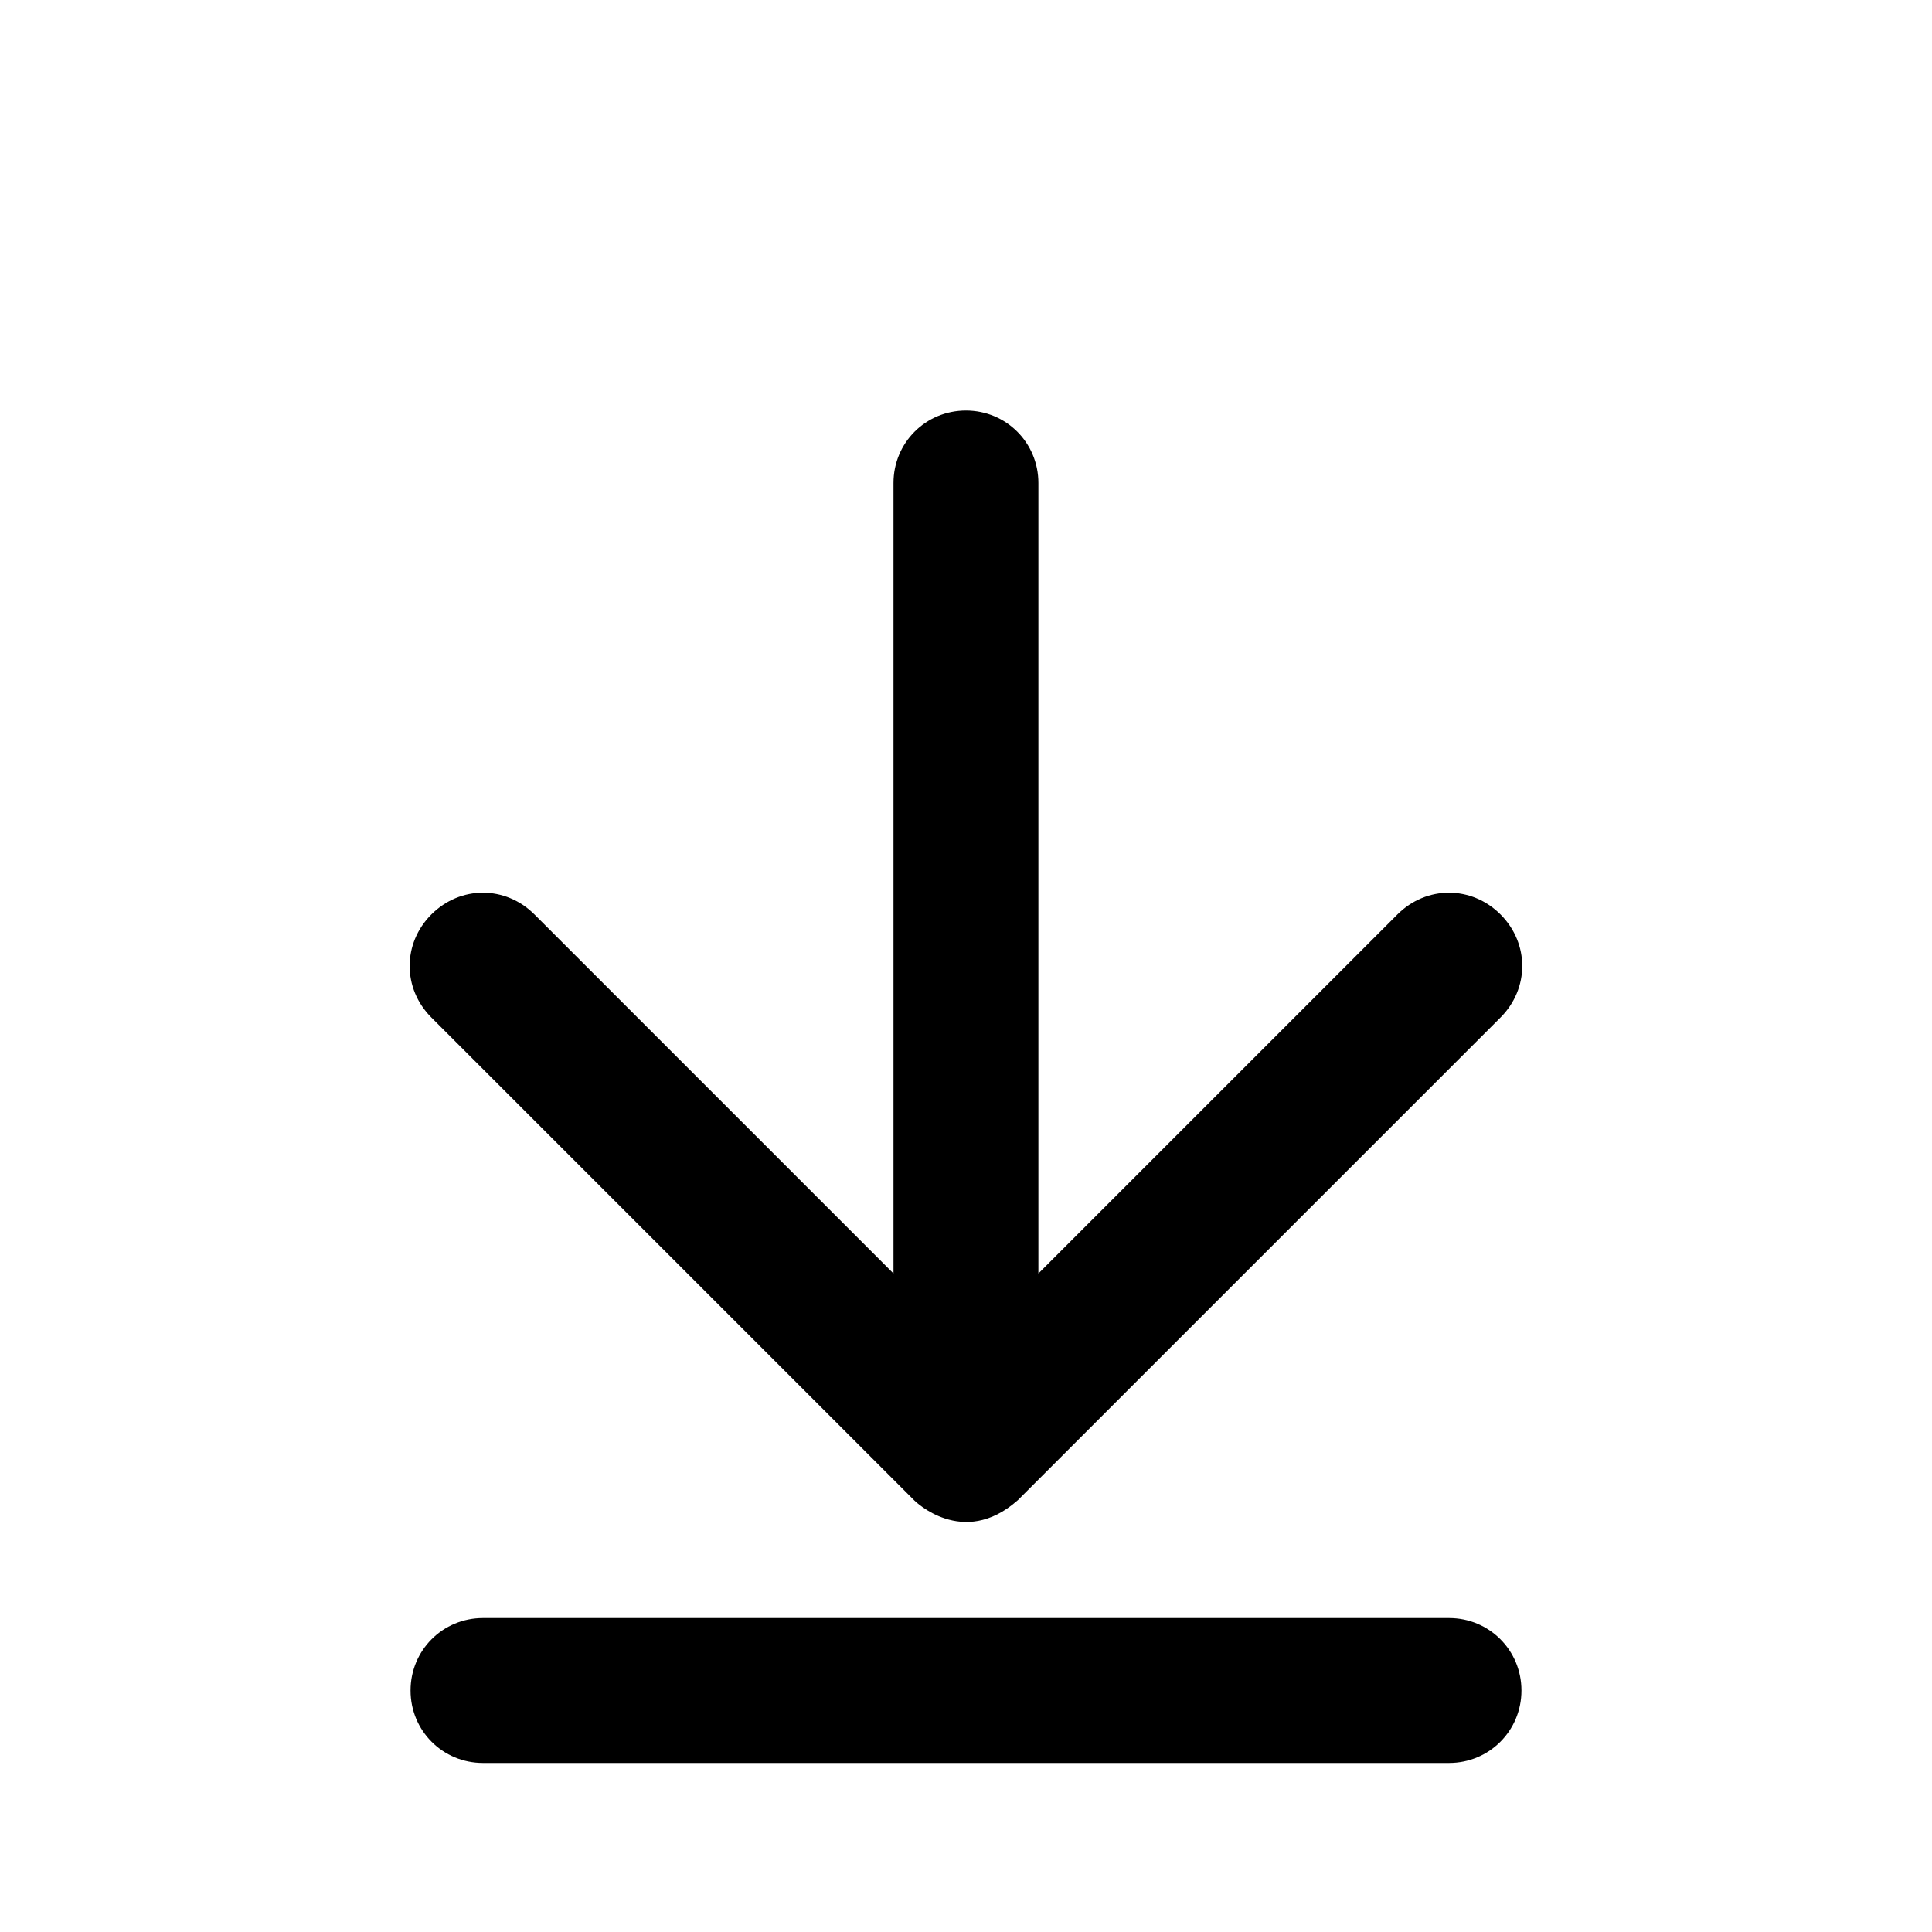 <?xml version="1.0" encoding="utf-8"?>
<!-- Generated by IcoMoon.io -->
<!DOCTYPE svg PUBLIC "-//W3C//DTD SVG 1.1//EN" "http://www.w3.org/Graphics/SVG/1.1/DTD/svg11.dtd">
<svg version="1.1" xmlns="http://www.w3.org/2000/svg" xmlns:xlink="http://www.w3.org/1999/xlink" width="32" height="32" viewBox="0 0 32 32">
<path d="M8 29.2h16c0.667 0 1.2-0.533 1.2-1.2s-0.533-1.2-1.2-1.2h-16c-0.667 0-1.2 0.533-1.2 1.2s0.533 1.2 1.2 1.2z"></path>
<path d="M16.853 24.853l8-8c0.48-0.48 0.48-1.227 0-1.707s-1.227-0.48-1.707 0l-5.947 5.947v-13.093c0-0.667-0.533-1.2-1.2-1.2s-1.2 0.533-1.2 1.2v13.093l-5.947-5.947c-0.48-0.48-1.227-0.48-1.707 0s-0.48 1.227 0 1.707l8 8c0 0 0.8 0.8 1.707 0z"></path>
</svg>
